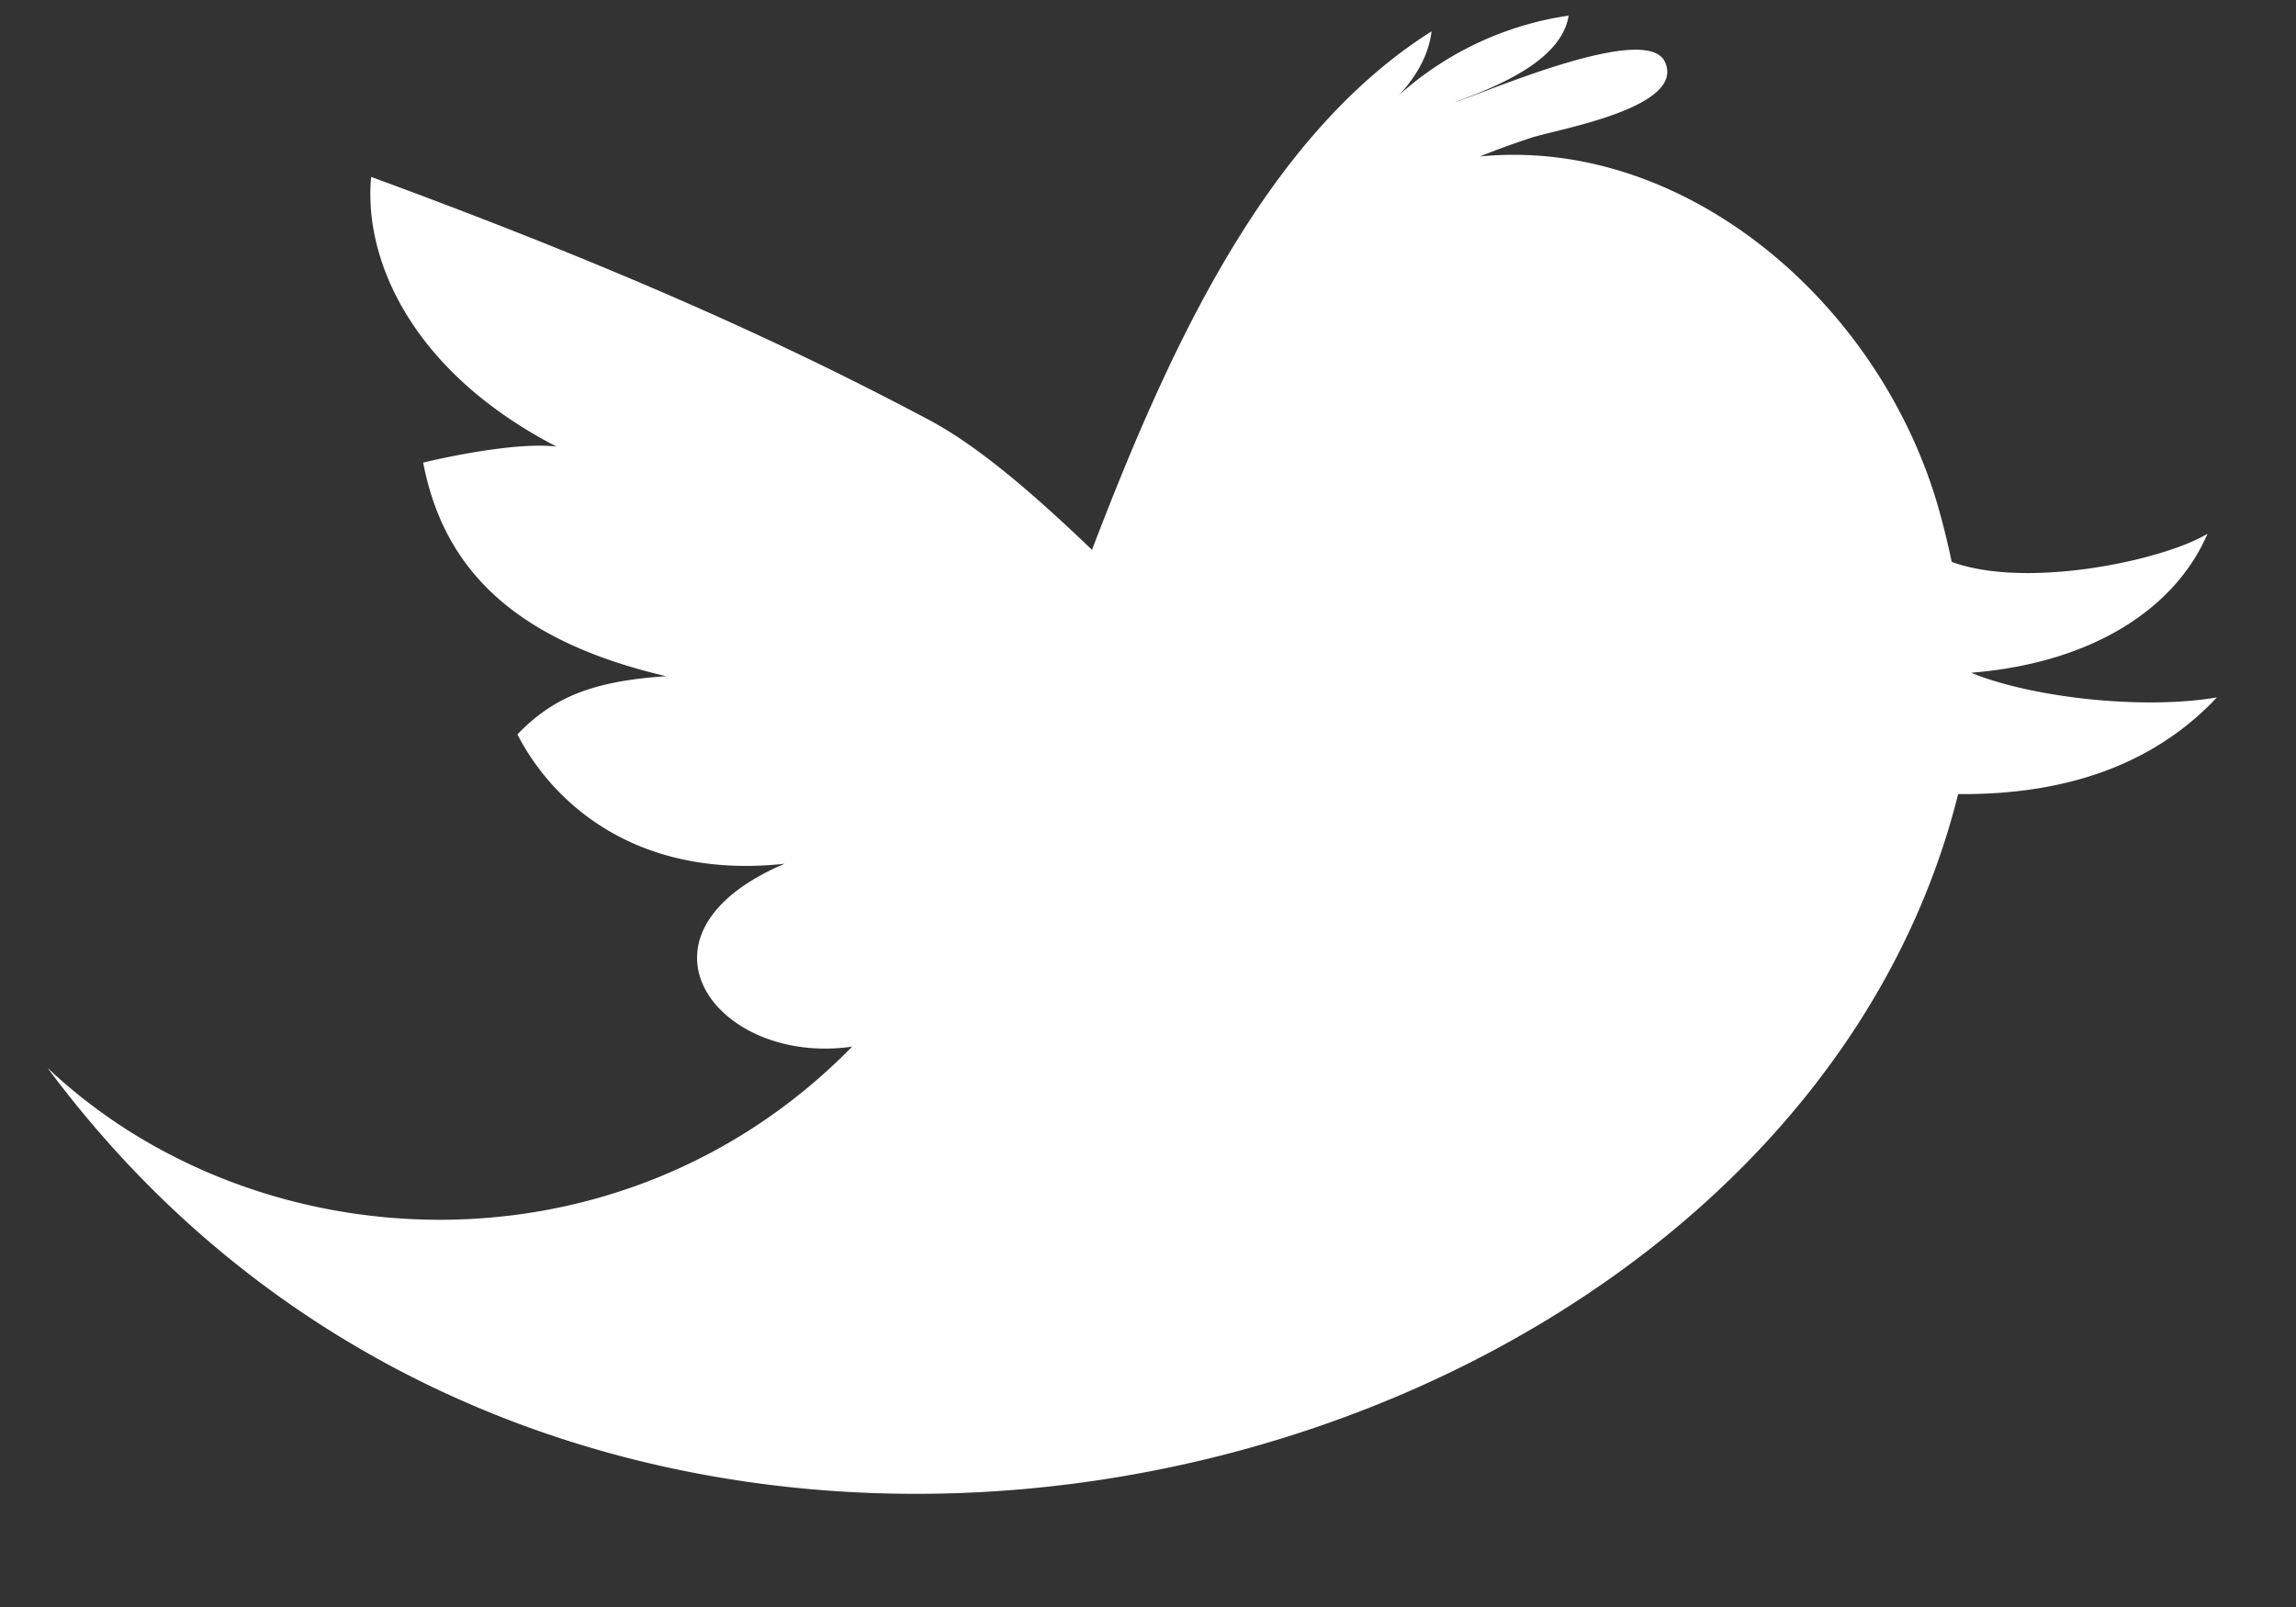 <svg xmlns="http://www.w3.org/2000/svg" width="20" height="14">
    <rect width="100%" height="100%" fill="#333333" stroke="none"/>
    <path fill="#FFF" fill-rule="evenodd" d="M17.17 5.861c1.062-.086 1.781-.563 2.059-1.211-.383.232-1.572.486-2.228.245a7.154 7.154 0 0 0-.104-.429c-.5-1.816-2.212-3.279-4.006-3.103.145-.058.292-.112.439-.16.197-.071 1.356-.257 1.174-.661-.154-.356-1.57.268-1.836.35.351-.131.933-.355.996-.756a2.824 2.824 0 0 0-1.477.692c.147-.157.259-.349.283-.555-1.438.909-2.278 2.74-2.958 4.517-.533-.511-1.006-.914-1.431-1.138-1.19-.631-2.614-1.29-4.848-2.111-.069.732.365 1.704 1.616 2.35-.271-.035-.766.045-1.163.139.162.837.689 1.528 2.117 1.861-.653.043-.99.19-1.296.507.298.582 1.023 1.268 2.327 1.127-1.45.618-.591 1.764.589 1.593-2.013 2.056-5.187 1.905-7.009.185 4.758 6.414 15.101 3.793 16.643-2.385 1.154.01 1.833-.395 2.254-.842-.665.112-1.629-.004-2.141-.215z"/>
</svg>

